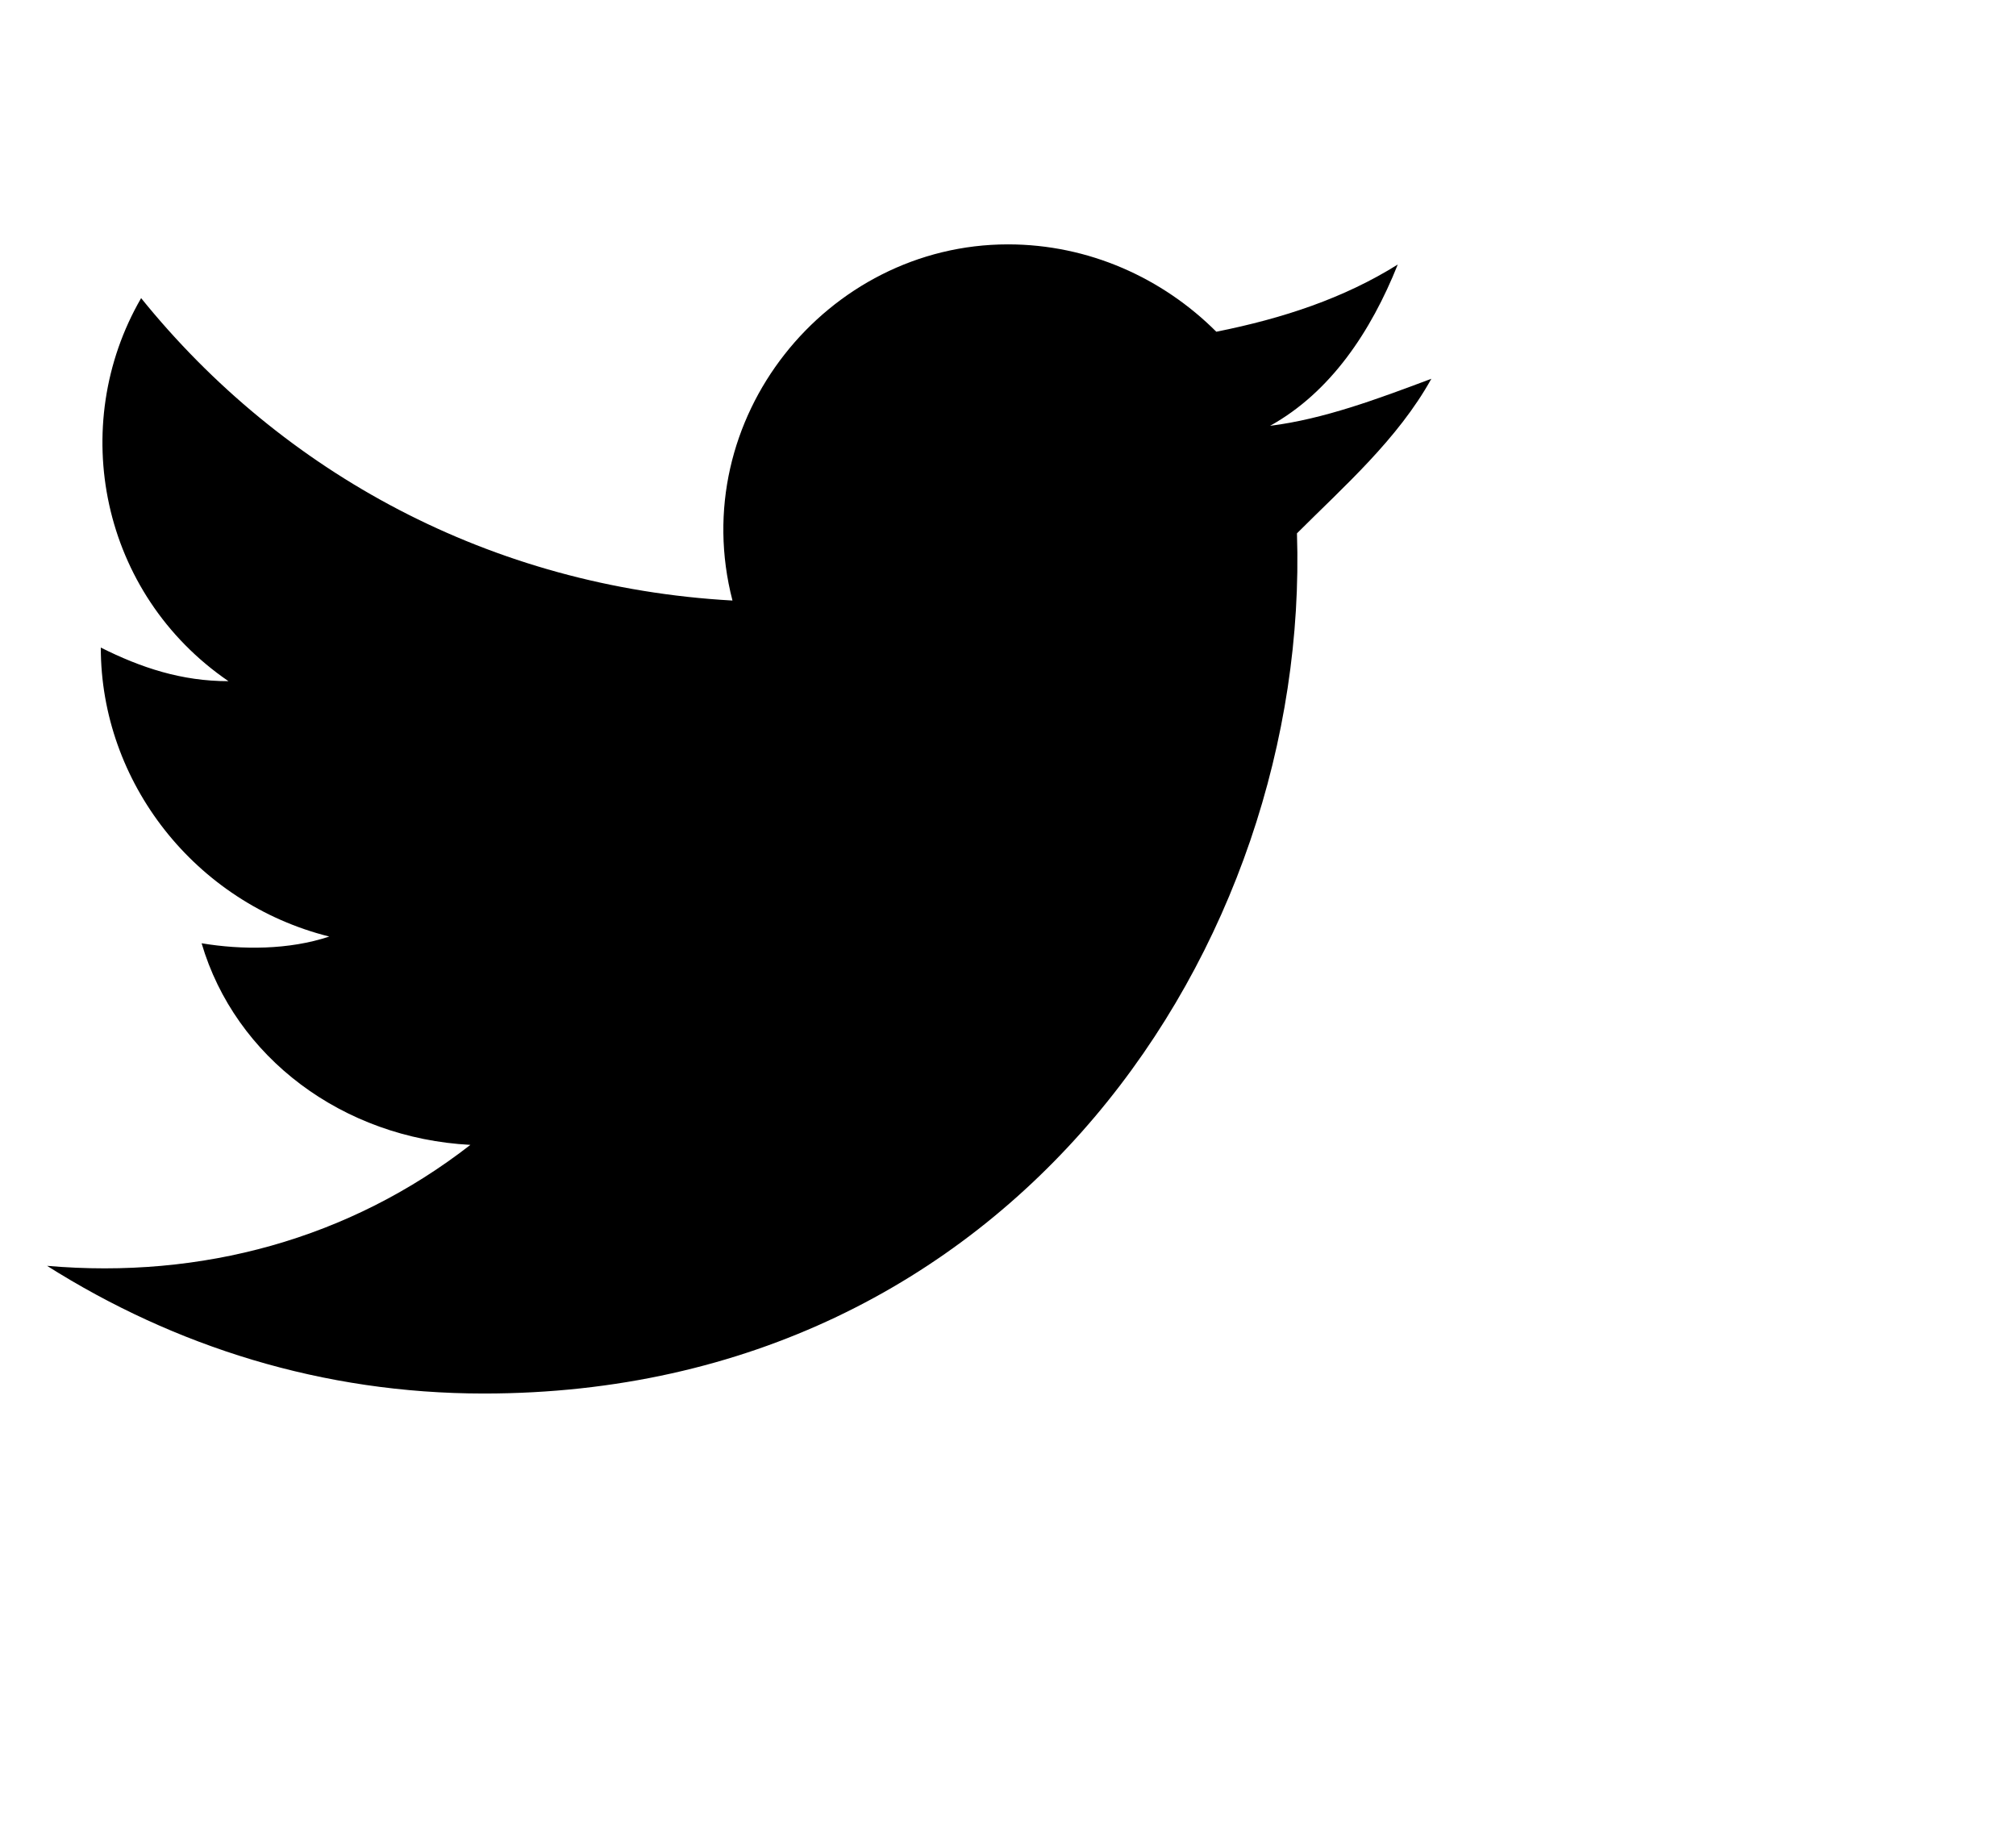 <svg width="22" height="20" viewBox="0 0 30 20" fill="none" xmlns="http://www.w3.org/2000/svg">
<path d="M21.3 2C20.5 2.3 19.7 2.6 18.9 2.7C19.8 2.2 20.4 1.3 20.8 0.3C20 0.8 19.1 1.1 18.1 1.3C17.3 0.5 16.2 0 15 0C12.3 0 10.2 2.6 10.9 5.3C7.3 5.1 4.2 3.4 2.1 0.8C1 2.7 1.5 5.2 3.4 6.5C2.7 6.5 2.1 6.3 1.5 6C1.5 8 2.9 9.8 4.9 10.3C4.3 10.5 3.6 10.5 3 10.4C3.5 12.1 5.1 13.3 7 13.4C5.2 14.8 3 15.4 0.7 15.2C2.6 16.4 4.8 17.1 7.2 17.1C15.1 17.1 19.5 10.4 19.3 4.3C20 3.6 20.8 2.9 21.3 2Z" fill="black"/>
</svg>
